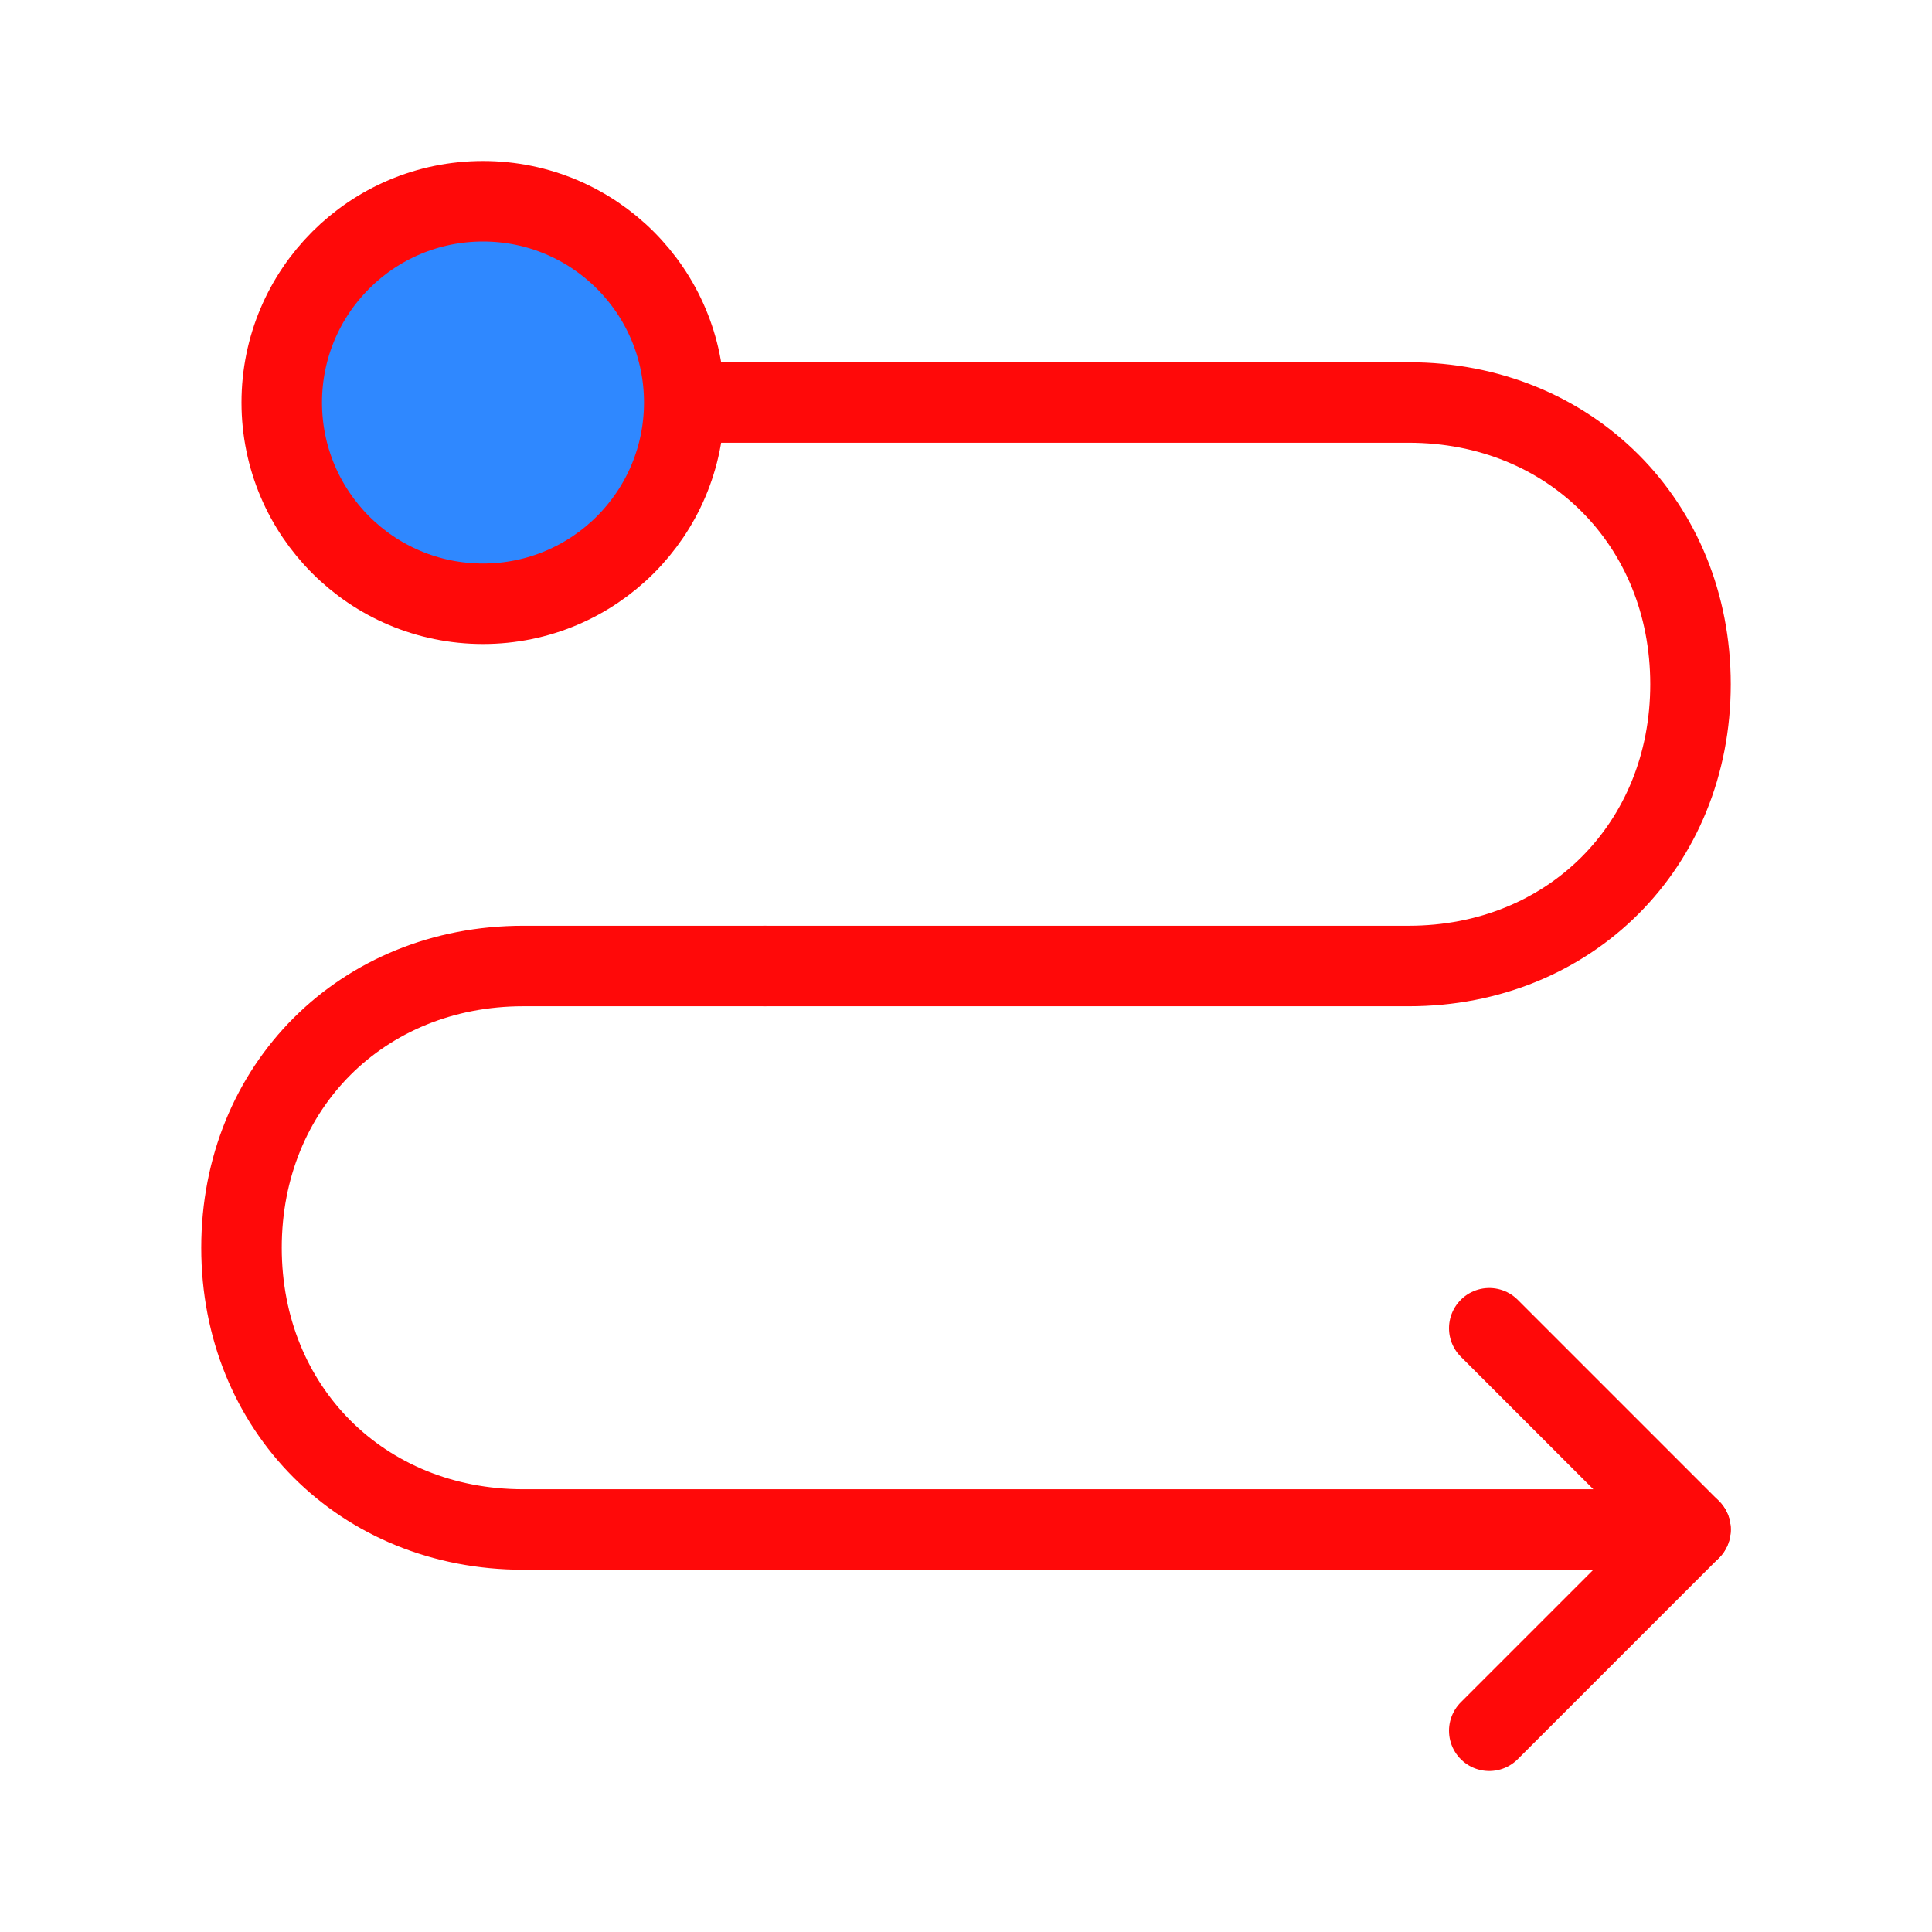 <?xml version="1.0" encoding="UTF-8"?><svg width="24" height="24" viewBox="0 0 48 48" fill="none" xmlns="http://www.w3.org/2000/svg"><path d="M42 38L13 38C9 38 6 35 6 31C6 27 9 24 13 24L19 24" stroke="#FF0909" stroke-width="2" stroke-linecap="round" stroke-linejoin="round"/><path d="M19 24L35 24C39 24 42 21 42 17C42 13 39 10 35 10L17 10" stroke="#FF0909" stroke-width="2" stroke-linecap="round" stroke-linejoin="round"/><path d="M37 43L42 38L37 33" stroke="#FF0909" stroke-width="2" stroke-linecap="round" stroke-linejoin="round"/><circle cx="12" cy="10" r="5" transform="rotate(-180 12 10)" fill="#2F88FF" stroke="#FF0909" stroke-width="2"/></svg>